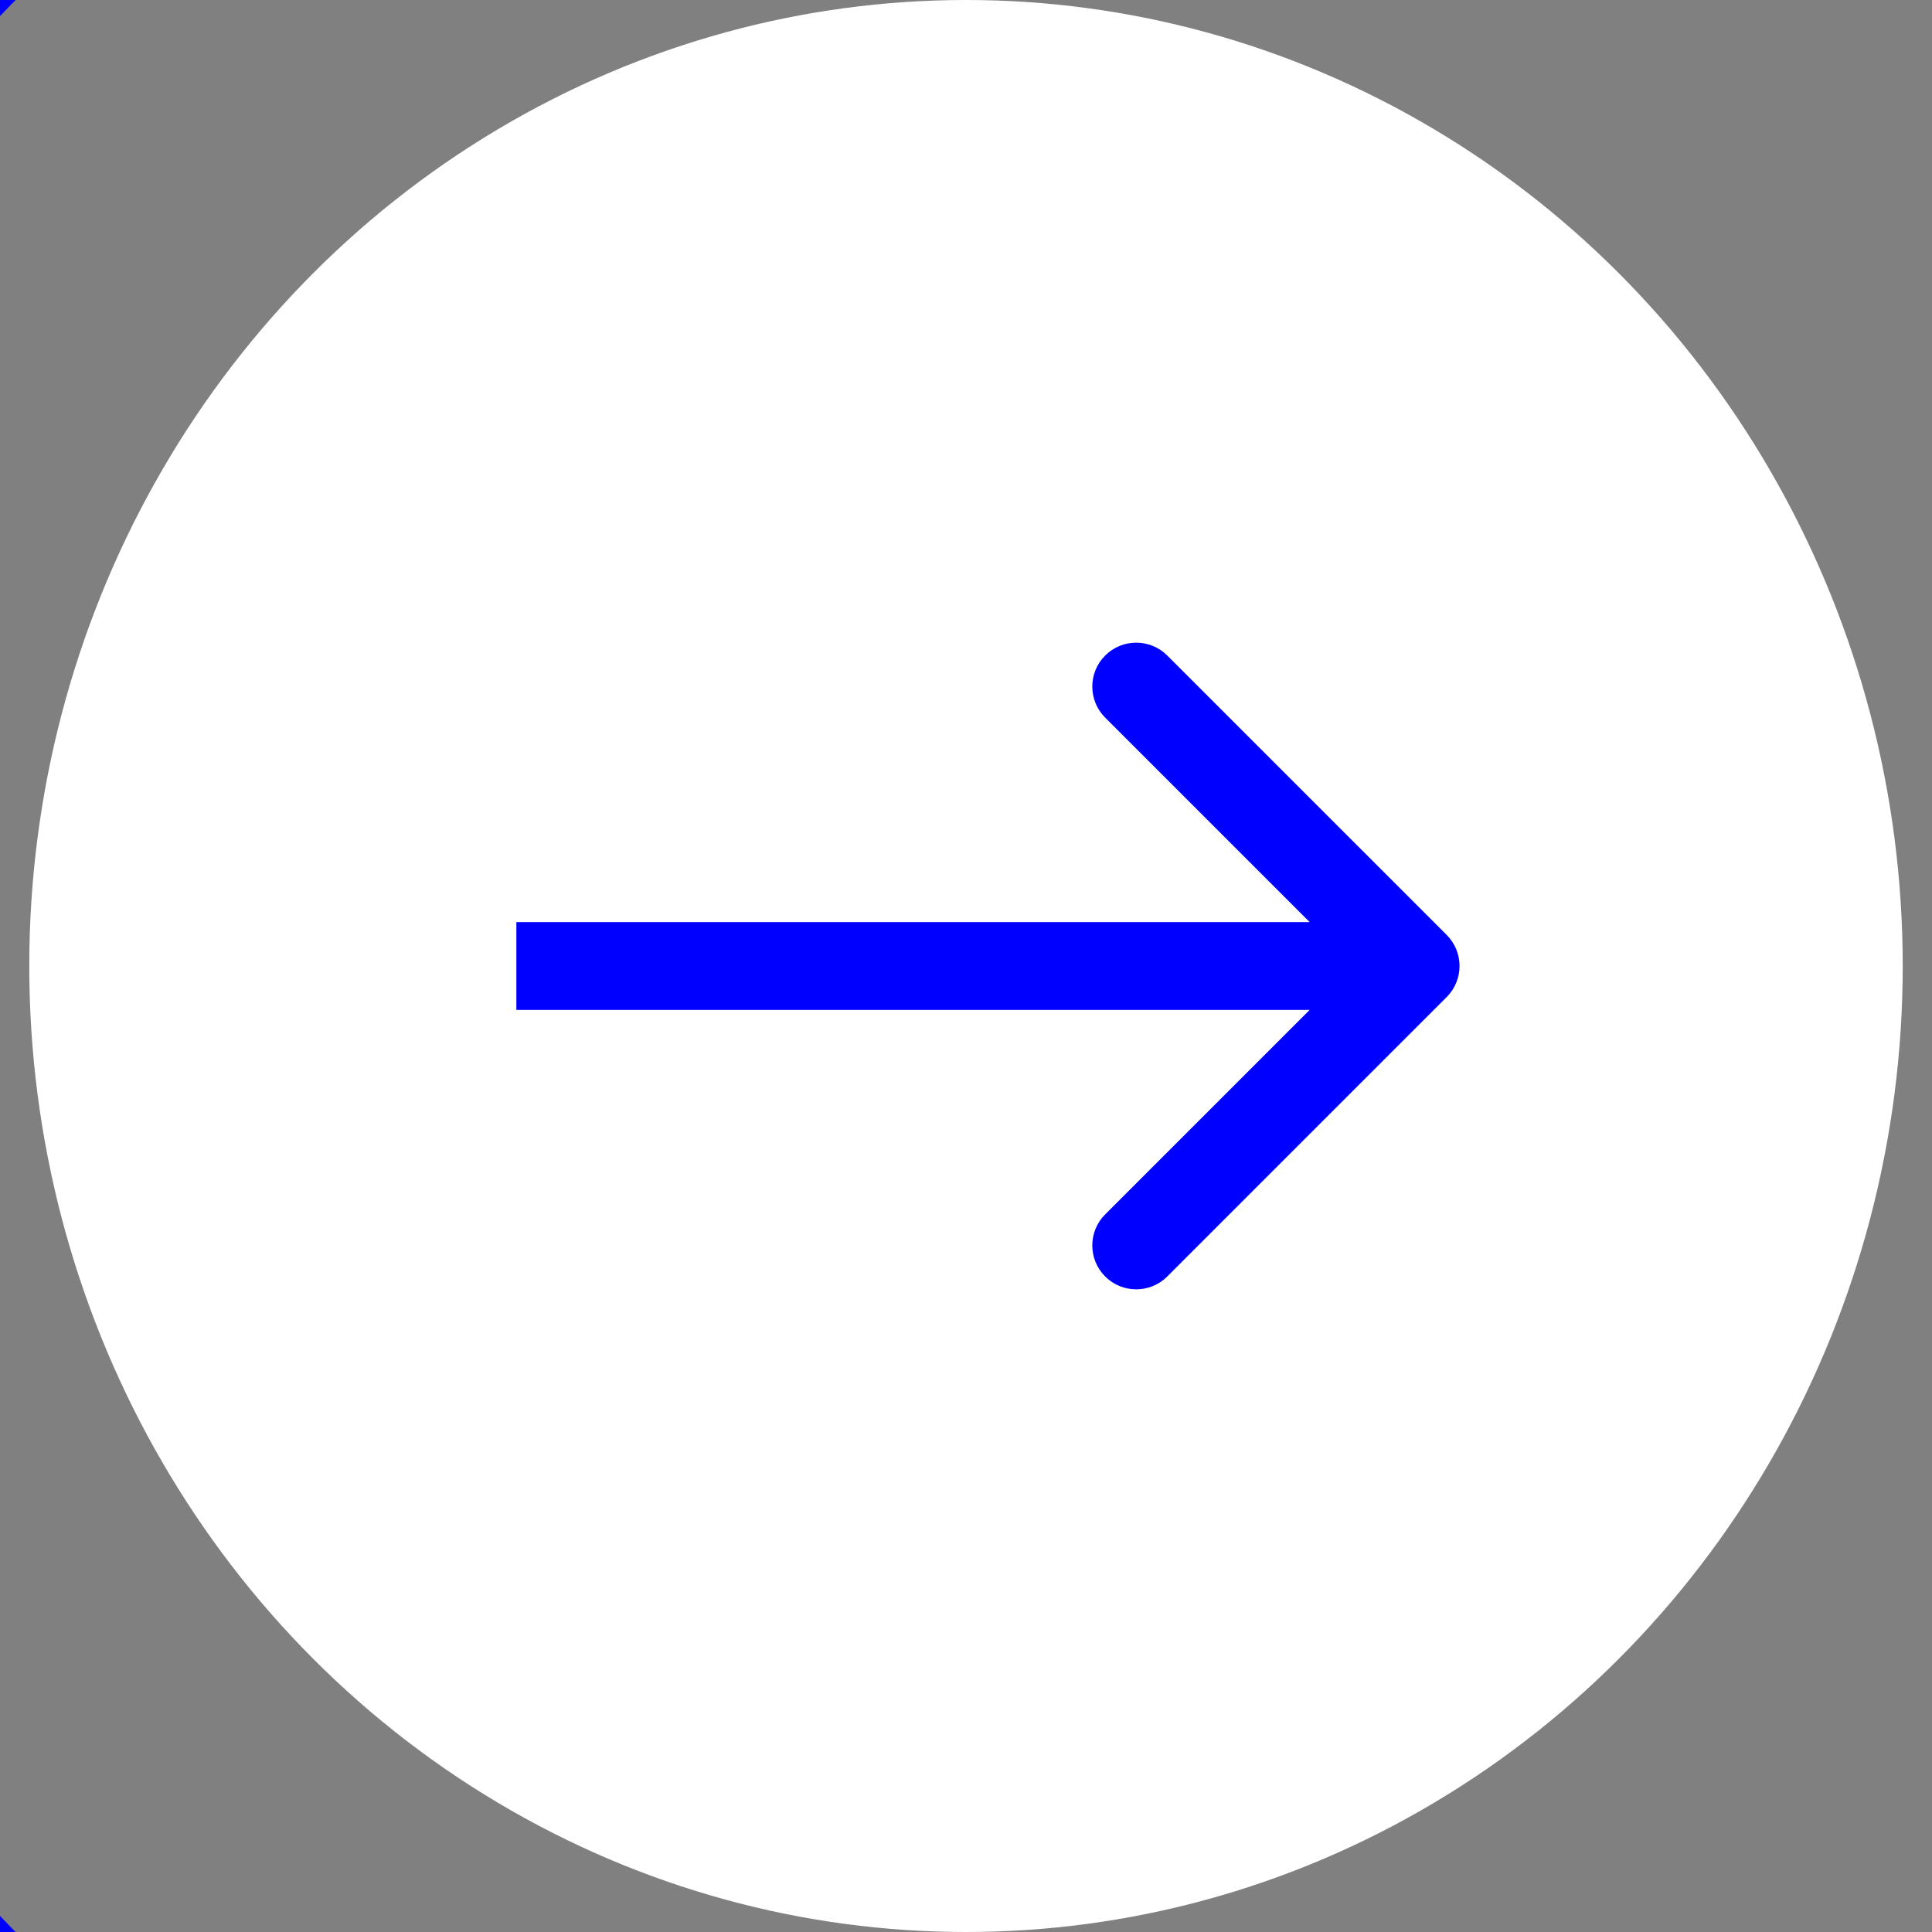 <svg width="33" height="33" viewBox="0 0 33 33" fill="none" xmlns="http://www.w3.org/2000/svg">
  <rect x="0" y="0" width="33" height="33" fill="#808080" stroke="none"/>
  <!-- Fond transparent -->
  <rect width="33" height="33" fill="none"/>
  <g id="Accueil V3" clip-path="url(#clip0_67_9)">
    <!-- Rectangle de fond transparent -->
    <rect width="1920" height="8048" transform="translate(-818 -677)" fill="none"/>
    <g id="Hero Gradient">
      <g id="Hero blanc">
        <g id="Frame 10">
          <!-- Rectangle de fond transparent -->
          <rect width="1920" height="1080" transform="translate(-818 -677)" fill="none"/>
          <g id="Frame 8">
            <g id="btn">
              <!-- Contour du bouton bleu -->
              <path d="M17 -7.5H266C279.255 -7.5 290 3.245 290 16.5C290 29.755 279.255 40.5 266 40.5H17C3.745 40.5 -7 29.755 -7 16.5C-7 3.245 3.745 -7.5 17 -7.5Z" stroke="#0000FF"/>
              <g id="Group 5">
                <!-- Ellipse blanche -->
                <ellipse id="Ellipse 2" cx="16.5" cy="16.5" rx="16" ry="16.5" fill="#FFFFFF"/>
                <!-- Flèche bleue -->
                <path id="Arrow 1" d="M24.711 17.03C25.003 16.737 25.003 16.263 24.711 15.97L19.938 11.197C19.645 10.904 19.17 10.904 18.877 11.197C18.584 11.49 18.584 11.964 18.877 12.257L23.12 16.5L18.877 20.743C18.584 21.035 18.584 21.51 18.877 21.803C19.17 22.096 19.645 22.096 19.938 21.803L24.711 17.03ZM8.82 17.25L24.18 17.25L24.18 15.75L8.82 15.75L8.82 17.25Z" fill="#0000FF"/>
              </g>
            </g>
          </g>
        </g>
      </g>
    </g>
  </g>
  <defs>
    <linearGradient id="paint0_linear_67_9" x1="984" y1="171.5" x2="984" y2="888.5" gradientUnits="userSpaceOnUse">
      <stop offset="0.415" stop-color="none"/>
      <stop offset="0.95" stop-color="none"/>
    </linearGradient>
    <clipPath id="clip0_67_9">
      <rect width="1920" height="8048" fill="white" transform="translate(-818 -677)"/>
    </clipPath>
  </defs>
</svg>
